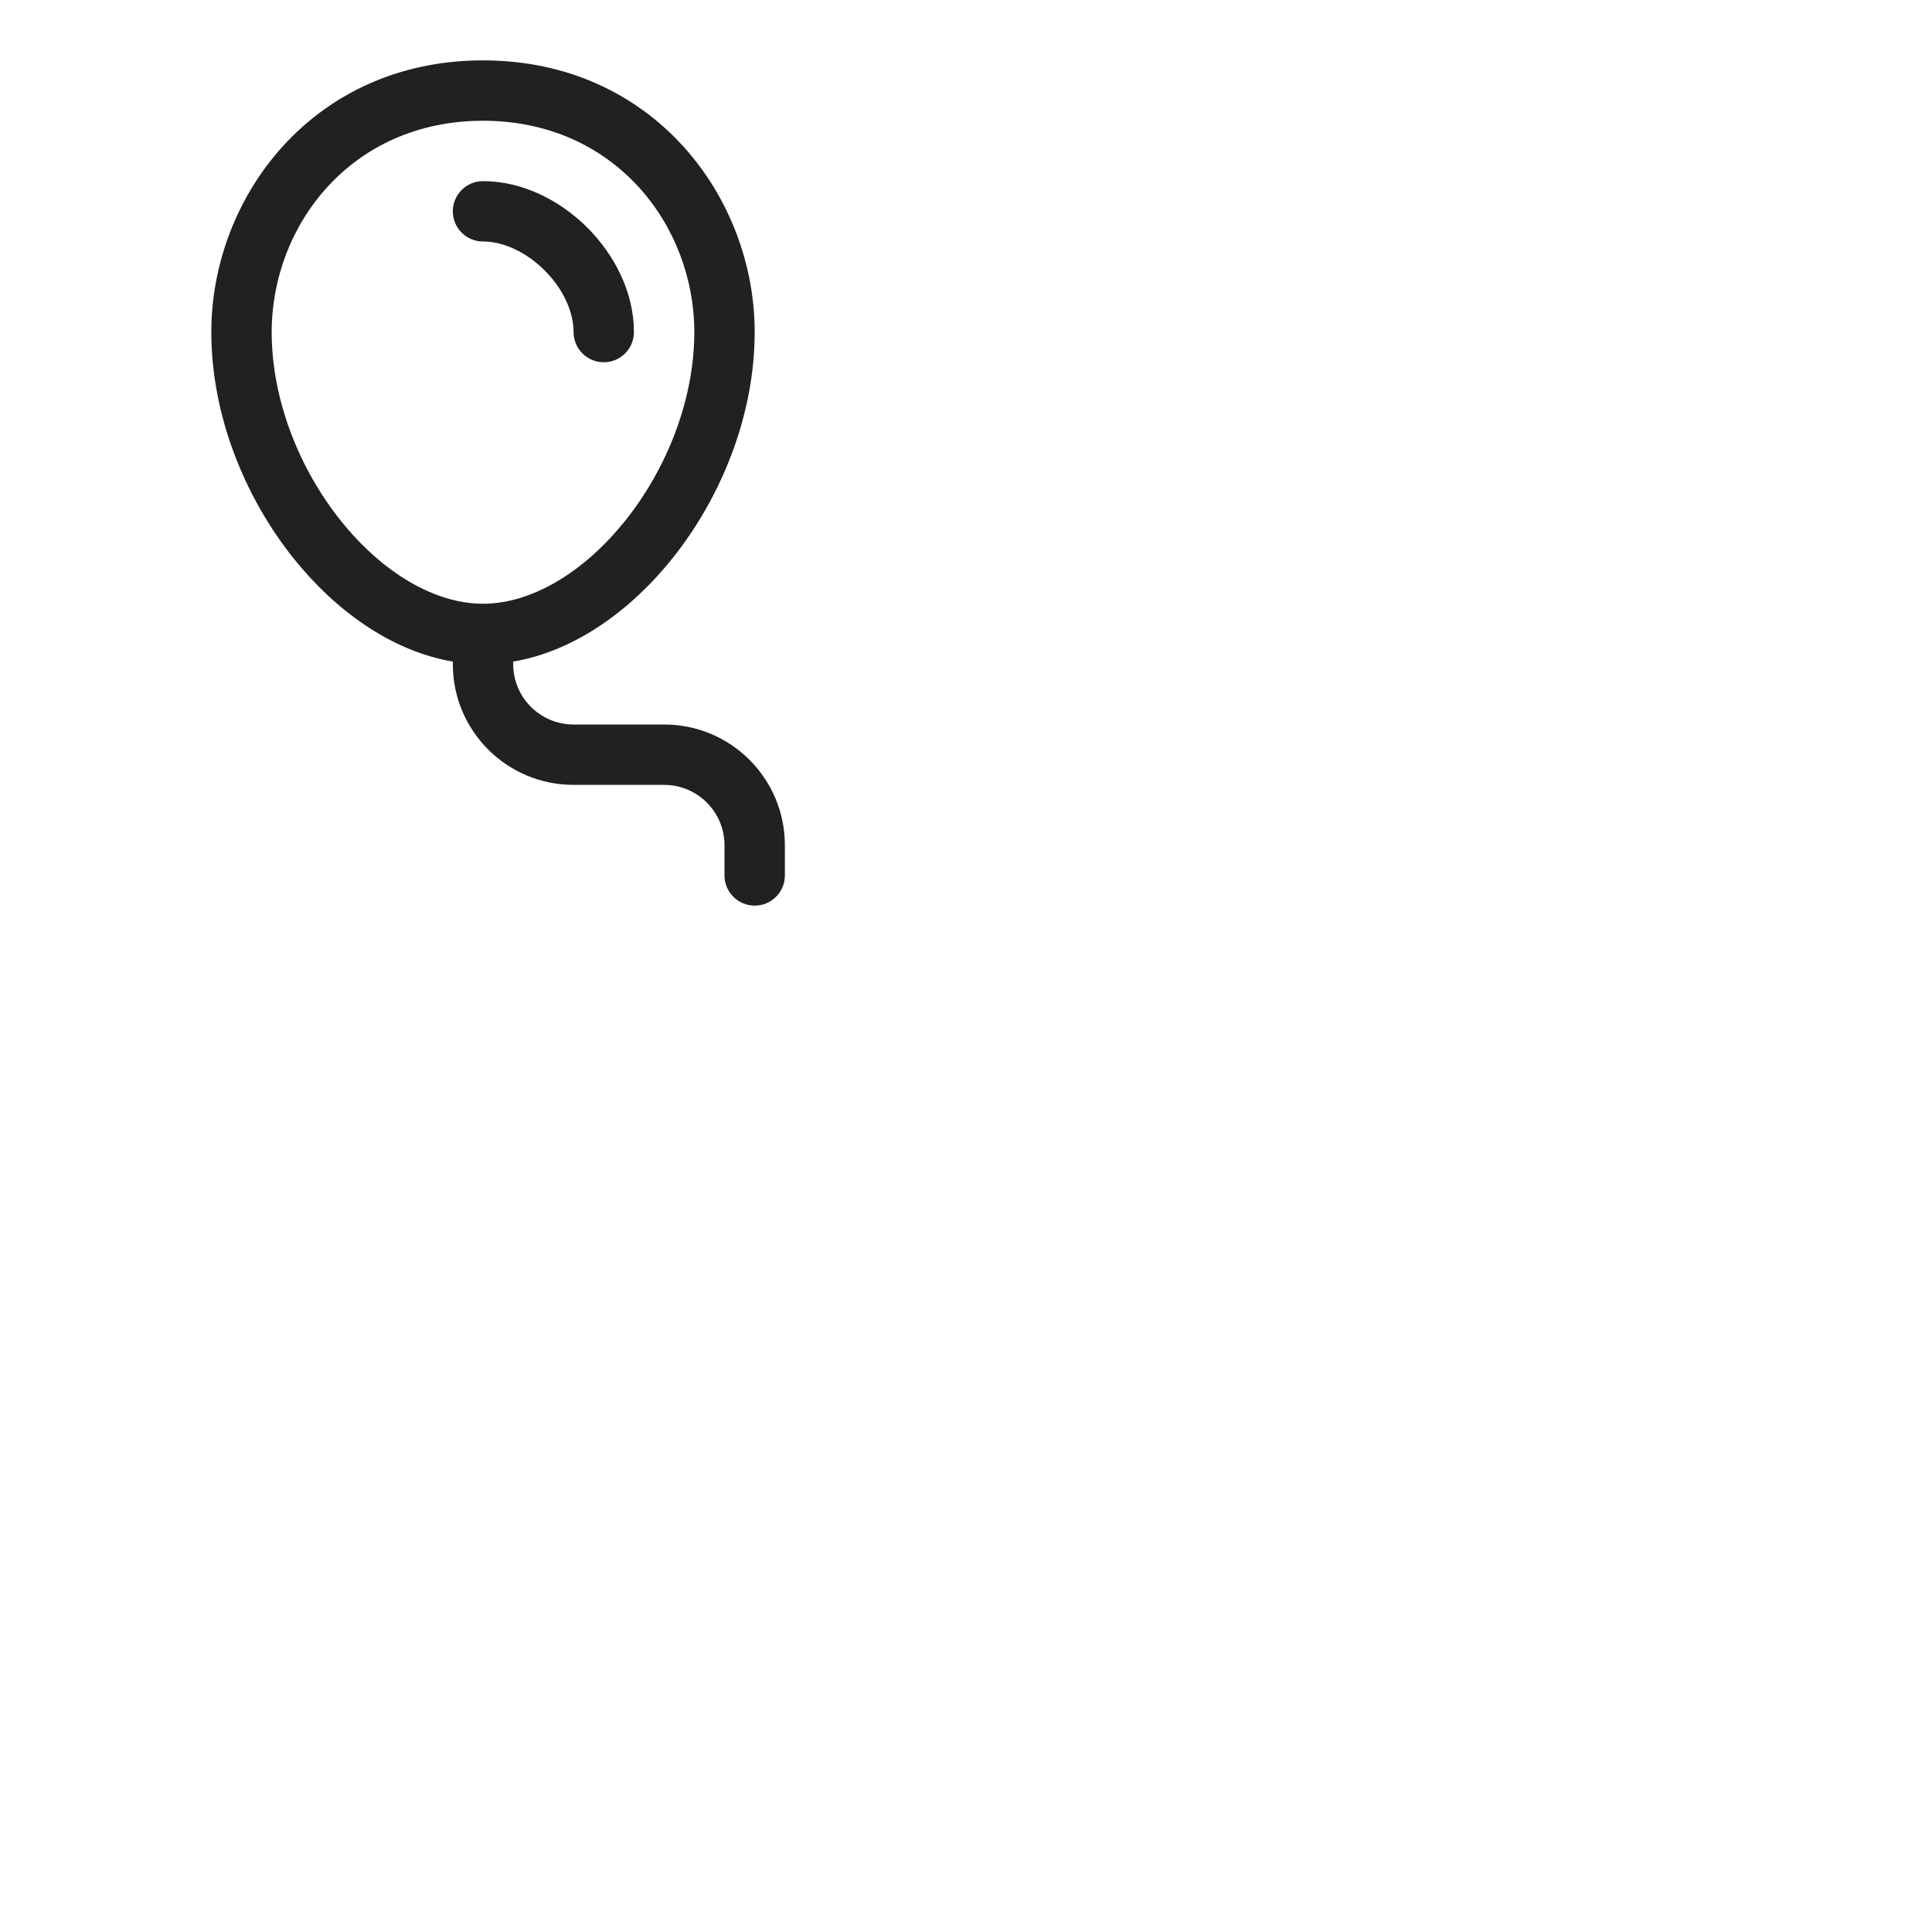 <svg fill="none" height="32" viewBox="0 0 32 32" width="32" xmlns="http://www.w3.org/2000/svg"><g fill="#212121"><path d="m7.5 3.5c0-.276.224-.5.5-.5.663 0 1.283.326 1.729.771.445.445.771 1.066.771 1.729 0 .276-.224.5-.5.5-.276 0-.5-.224-.5-.5 0-.337-.174-.717-.479-1.021-.305-.305-.684-.479-1.021-.479-.276 0-.5-.224-.5-.5z"/>
<path d="m8.5 10.958c1.016-.172 1.949-.847 2.641-1.714.811-1.016 1.359-2.374 1.359-3.744 0-2.234-1.684-4.5-4.5-4.5-2.816 0-4.5 2.266-4.5 4.5 0 1.37.548 2.728 1.359 3.744.692.867 1.625 1.542 2.641 1.714v.042c0 1.105.895 2 2 2h1.5c.552 0 1 .448 1 1v.5c0 .276.224.5.5.5s.5-.224.5-.5v-.5c0-1.105-.895-2-2-2h-1.5c-.552 0-1-.448-1-1zm-.5-8.958c2.184 0 3.5 1.734 3.5 3.5 0 1.115-.452 2.257-1.141 3.12-.696.871-1.566 1.38-2.359 1.38s-1.663-.508-2.359-1.38c-.689-.863-1.141-2.005-1.141-3.12 0-1.766 1.316-3.5 3.5-3.5z"/>
</g></svg>